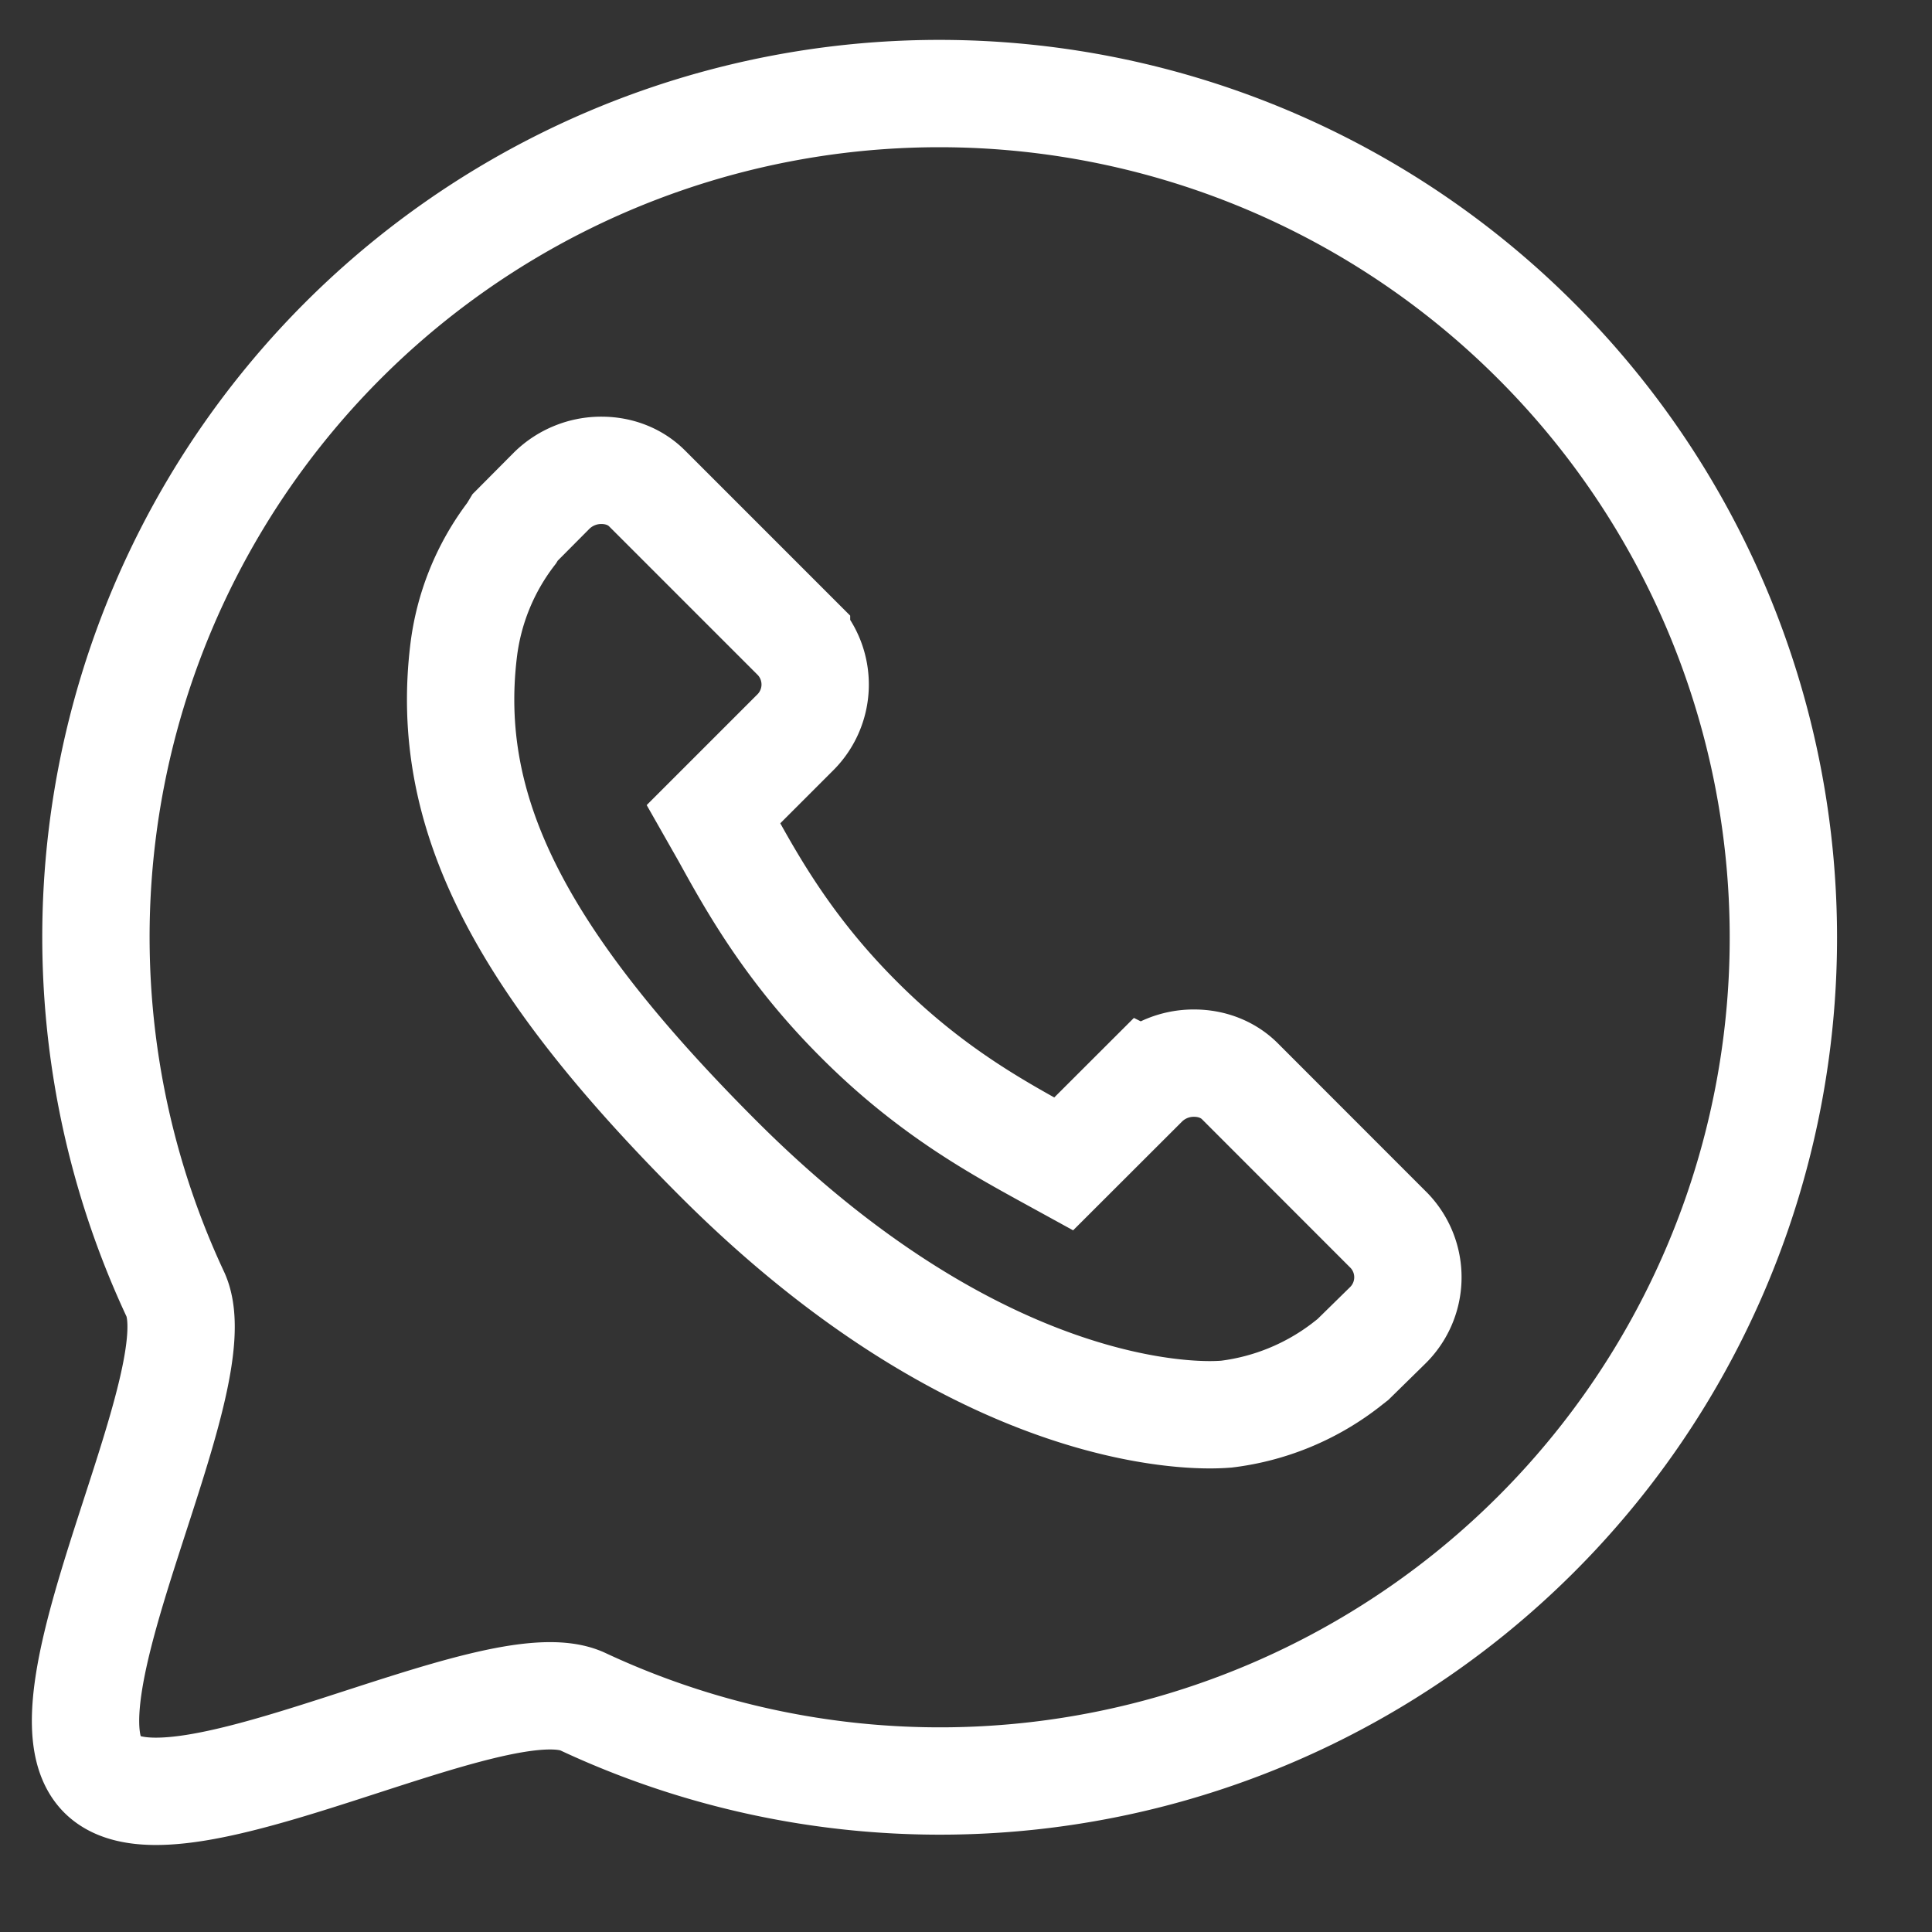 <svg xmlns="http://www.w3.org/2000/svg" width="18" height="18" viewBox="0 0 18 18"><rect x="0" y="0" width="18" height="18" fill="#333333" stroke="none"/><g><g><path fill="none" stroke="#fff" stroke-miterlimit="20" d="M14.31 3.175a7.858 7.858 0 0 0-12.677 8.882c.376.806-1.348 3.81-.681 4.477.667.668 3.67-1.057 4.478-.68A7.858 7.858 0 0 0 14.31 3.175z"/></g><g><path fill="none" stroke="#fff" stroke-miterlimit="20" d="M12.925 12.352v0l-.32.314v0l-.078.061a2.272 2.272 0 0 1-1.099.448c-.015.001-.068.006-.156.006-.514 0-2.364-.172-4.577-2.384C4.828 8.93 4.14 7.56 4.319 6.067a2.243 2.243 0 0 1 .448-1.1l.032-.053v0l.342-.344a.658.658 0 0 1 .462-.188c.166 0 .317.06.425.168l1.393 1.393a.63.63 0 0 1-.019.888l-.754.754v0l.112.197c.248.45.589 1.064 1.239 1.713.647.65 1.26.99 1.707 1.237l.204.112v0l.753-.752a.655.655 0 0 1 .462-.187c.166 0 .317.06.425.167l1.393 1.394a.628.628 0 0 1-.018.886z"/></g></g></svg>